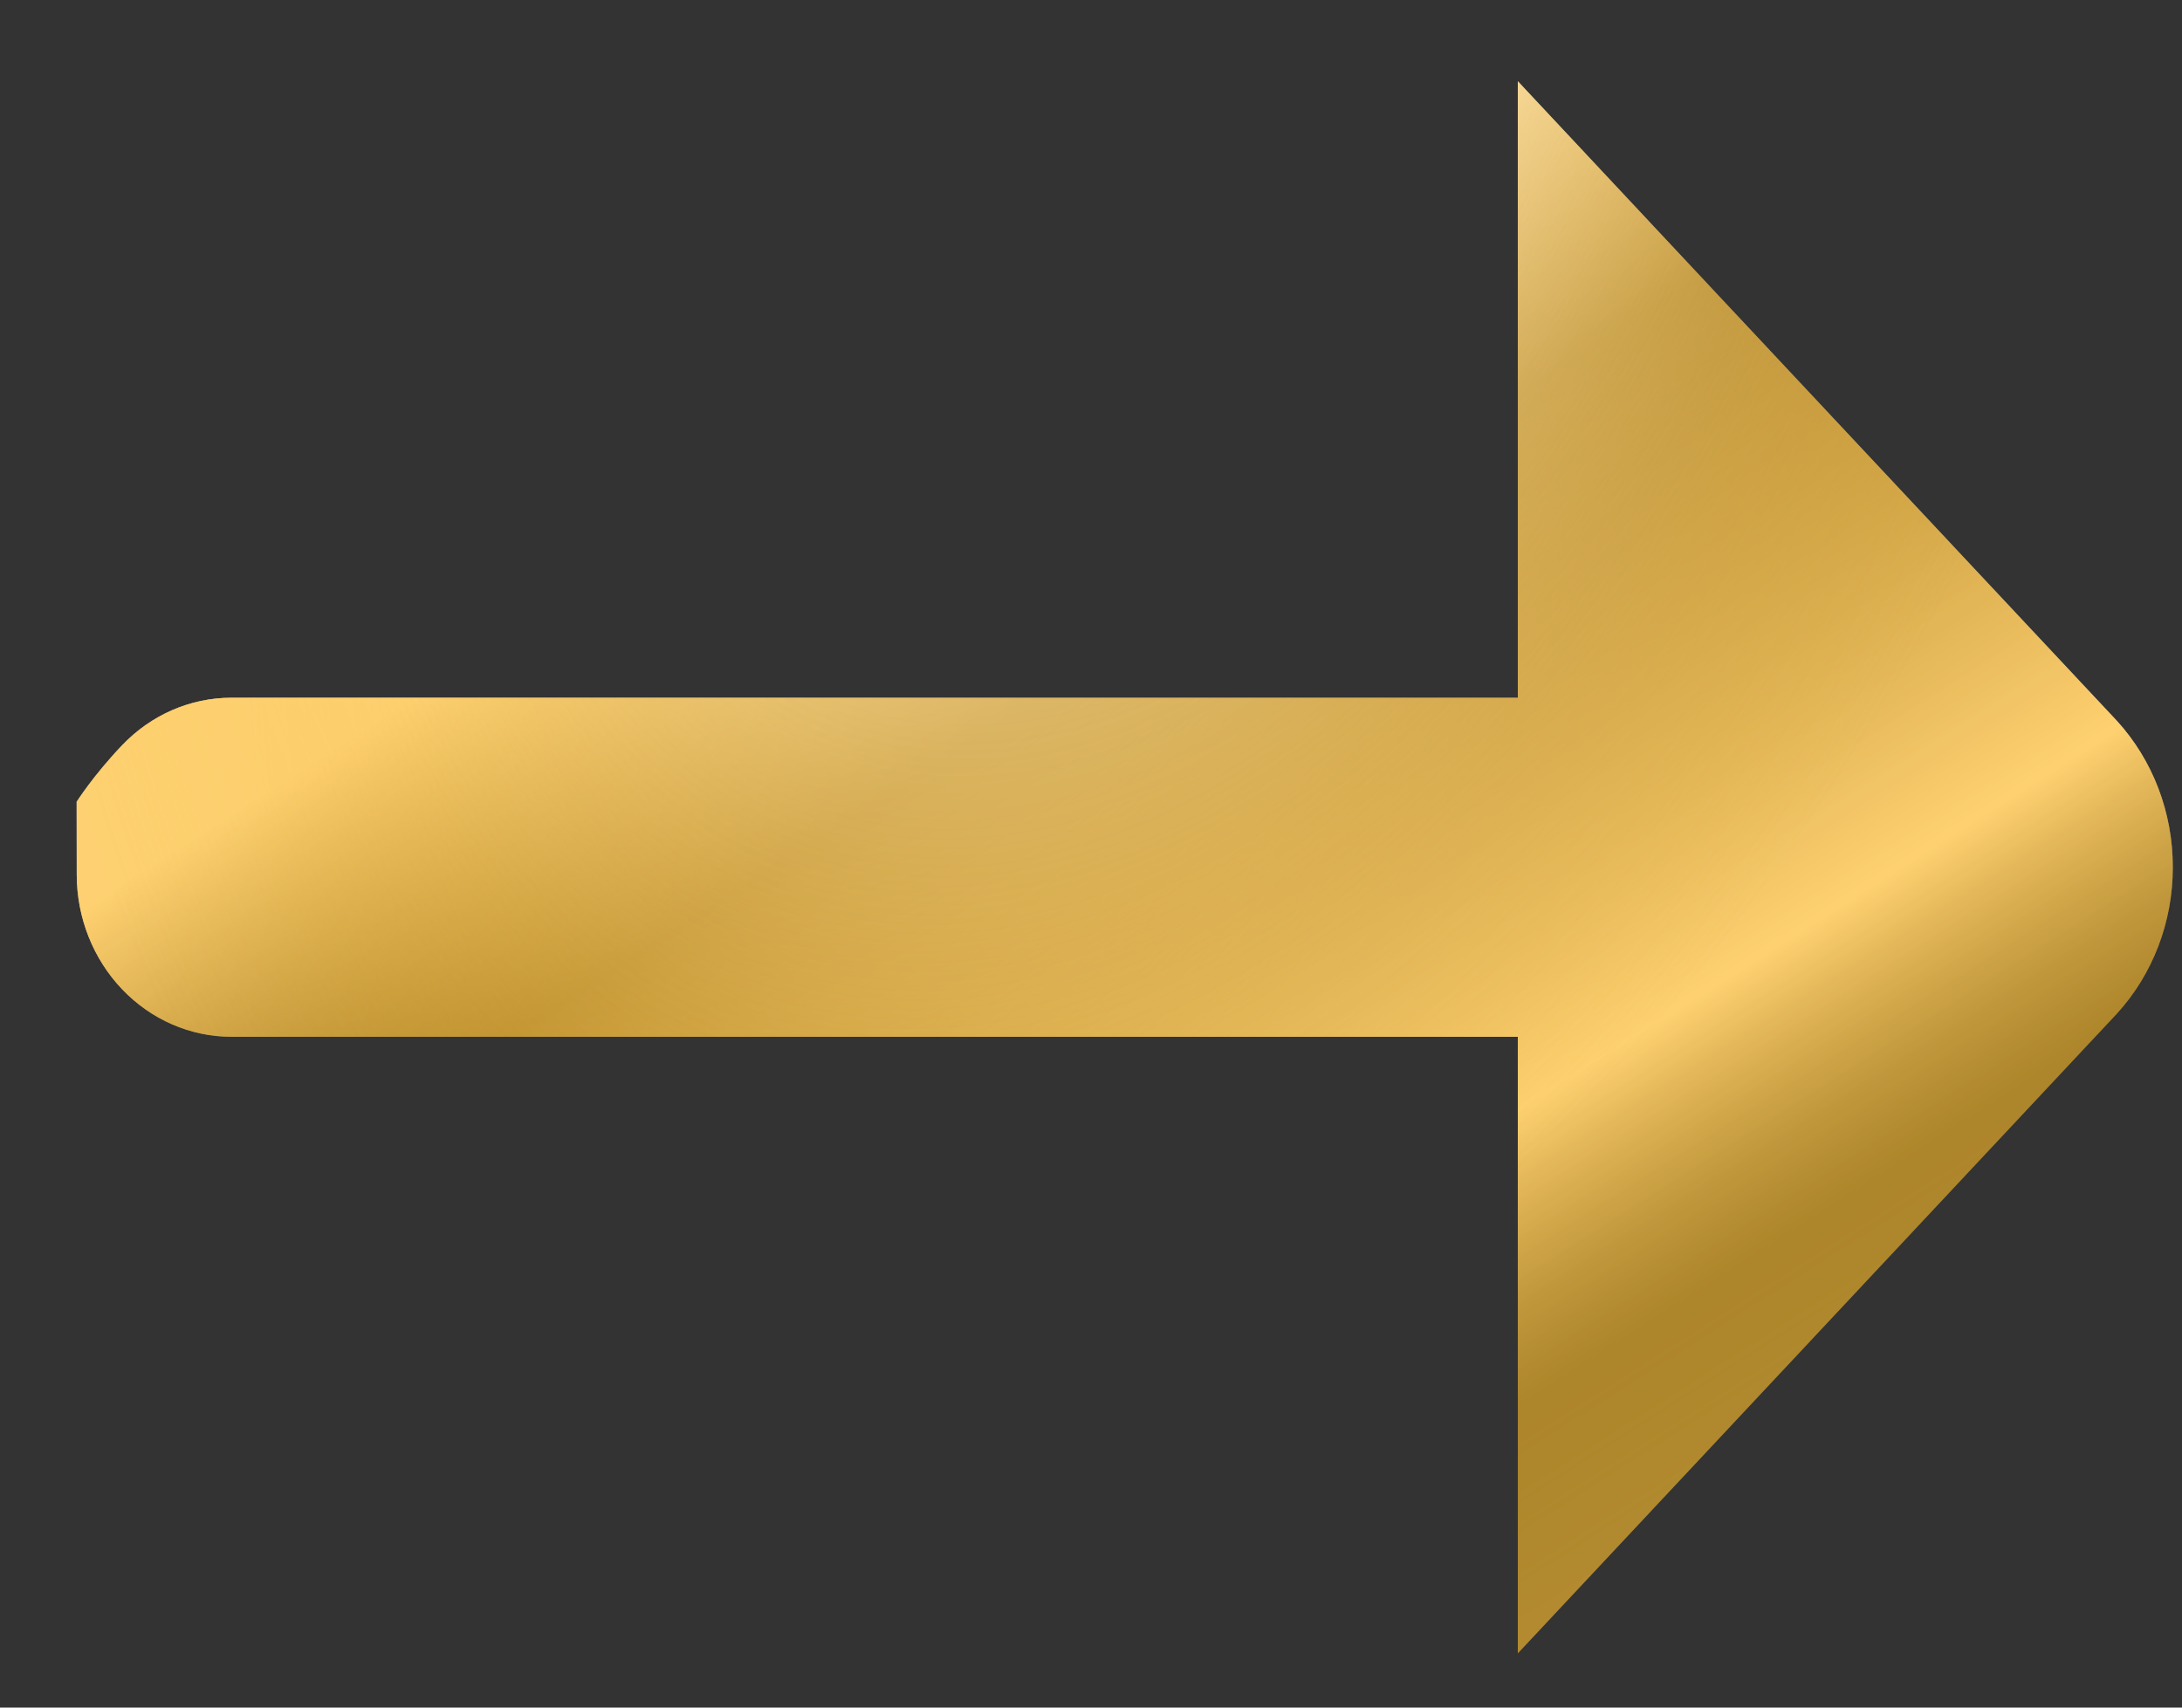 <svg width="23" height="18" viewBox="0 0 23 18" fill="none" xmlns="http://www.w3.org/2000/svg">
<rect x="0" y="0" width="23" height="18" fill="#333333" stroke="none"/>
<path fill-rule="evenodd" clip-rule="evenodd" d="M15.999 10.929L2.436 10.929C2.005 10.928 1.592 10.748 1.287 10.428C0.982 10.108 0.81 9.675 0.809 9.223L0.808 8.452C0.808 8.452 0.982 8.176 1.287 7.856C1.592 7.536 2.005 7.356 2.436 7.355L15.999 7.355L15.999 0.857L22.314 7.599C22.693 8.014 22.904 8.567 22.903 9.142C22.904 9.717 22.693 10.27 22.314 10.685L15.999 17.428L15.999 10.929Z" fill="url(#paint0_linear_641_337)"/>
<path fill-rule="evenodd" clip-rule="evenodd" d="M15.999 10.929L2.436 10.929C2.005 10.928 1.592 10.748 1.287 10.428C0.982 10.108 0.81 9.675 0.809 9.223L0.808 8.452C0.808 8.452 0.982 8.176 1.287 7.856C1.592 7.536 2.005 7.356 2.436 7.355L15.999 7.355L15.999 0.857L22.314 7.599C22.693 8.014 22.904 8.567 22.903 9.142C22.904 9.717 22.693 10.27 22.314 10.685L15.999 17.428L15.999 10.929Z" fill="url(#paint1_radial_641_337)" fill-opacity="0.8"/>
<path fill-rule="evenodd" clip-rule="evenodd" d="M15.999 10.929L2.436 10.929C2.005 10.928 1.592 10.748 1.287 10.428C0.982 10.108 0.81 9.675 0.809 9.223L0.808 8.452C0.808 8.452 0.982 8.176 1.287 7.856C1.592 7.536 2.005 7.356 2.436 7.355L15.999 7.355L15.999 0.857L22.314 7.599C22.693 8.014 22.904 8.567 22.903 9.142C22.904 9.717 22.693 10.27 22.314 10.685L15.999 17.428L15.999 10.929Z" fill="#FFAD00" fill-opacity="0.45"/>
<path fill-rule="evenodd" clip-rule="evenodd" d="M15.999 10.929L2.436 10.929C2.005 10.928 1.592 10.748 1.287 10.428C0.982 10.108 0.81 9.675 0.809 9.223L0.808 8.452C0.808 8.452 0.982 8.176 1.287 7.856C1.592 7.536 2.005 7.356 2.436 7.355L15.999 7.355L15.999 0.857L22.314 7.599C22.693 8.014 22.904 8.567 22.903 9.142C22.904 9.717 22.693 10.27 22.314 10.685L15.999 17.428L15.999 10.929Z" fill="url(#paint2_radial_641_337)" fill-opacity="0.8"/>
<defs>
<linearGradient id="paint0_linear_641_337" x1="12.142" y1="-3" x2="23.907" y2="15.464" gradientUnits="userSpaceOnUse">
<stop offset="0.208" stop-color="white"/>
<stop offset="0.37" stop-color="#59636C" stop-opacity="0.65"/>
<stop offset="0.661" stop-color="white"/>
<stop offset="0.783" stop-color="#486177" stop-opacity="0.55"/>
<stop offset="1" stop-color="#67737E" stop-opacity="0.95"/>
</linearGradient>
<radialGradient id="paint1_radial_641_337" cx="0" cy="0" r="1" gradientUnits="userSpaceOnUse" gradientTransform="translate(12.142 -3) rotate(108.593) scale(19.172 7.972)">
<stop stop-color="white"/>
<stop offset="1" stop-color="#F8B017" stop-opacity="0.2"/>
</radialGradient>
<radialGradient id="paint2_radial_641_337" cx="0" cy="0" r="1" gradientUnits="userSpaceOnUse" gradientTransform="translate(12.142 -3) rotate(106.113) scale(19.612 11.27)">
<stop offset="0.284" stop-color="white" stop-opacity="0.75"/>
<stop offset="0.99" stop-color="#F8B017" stop-opacity="0.1"/>
</radialGradient>
</defs>
</svg>

